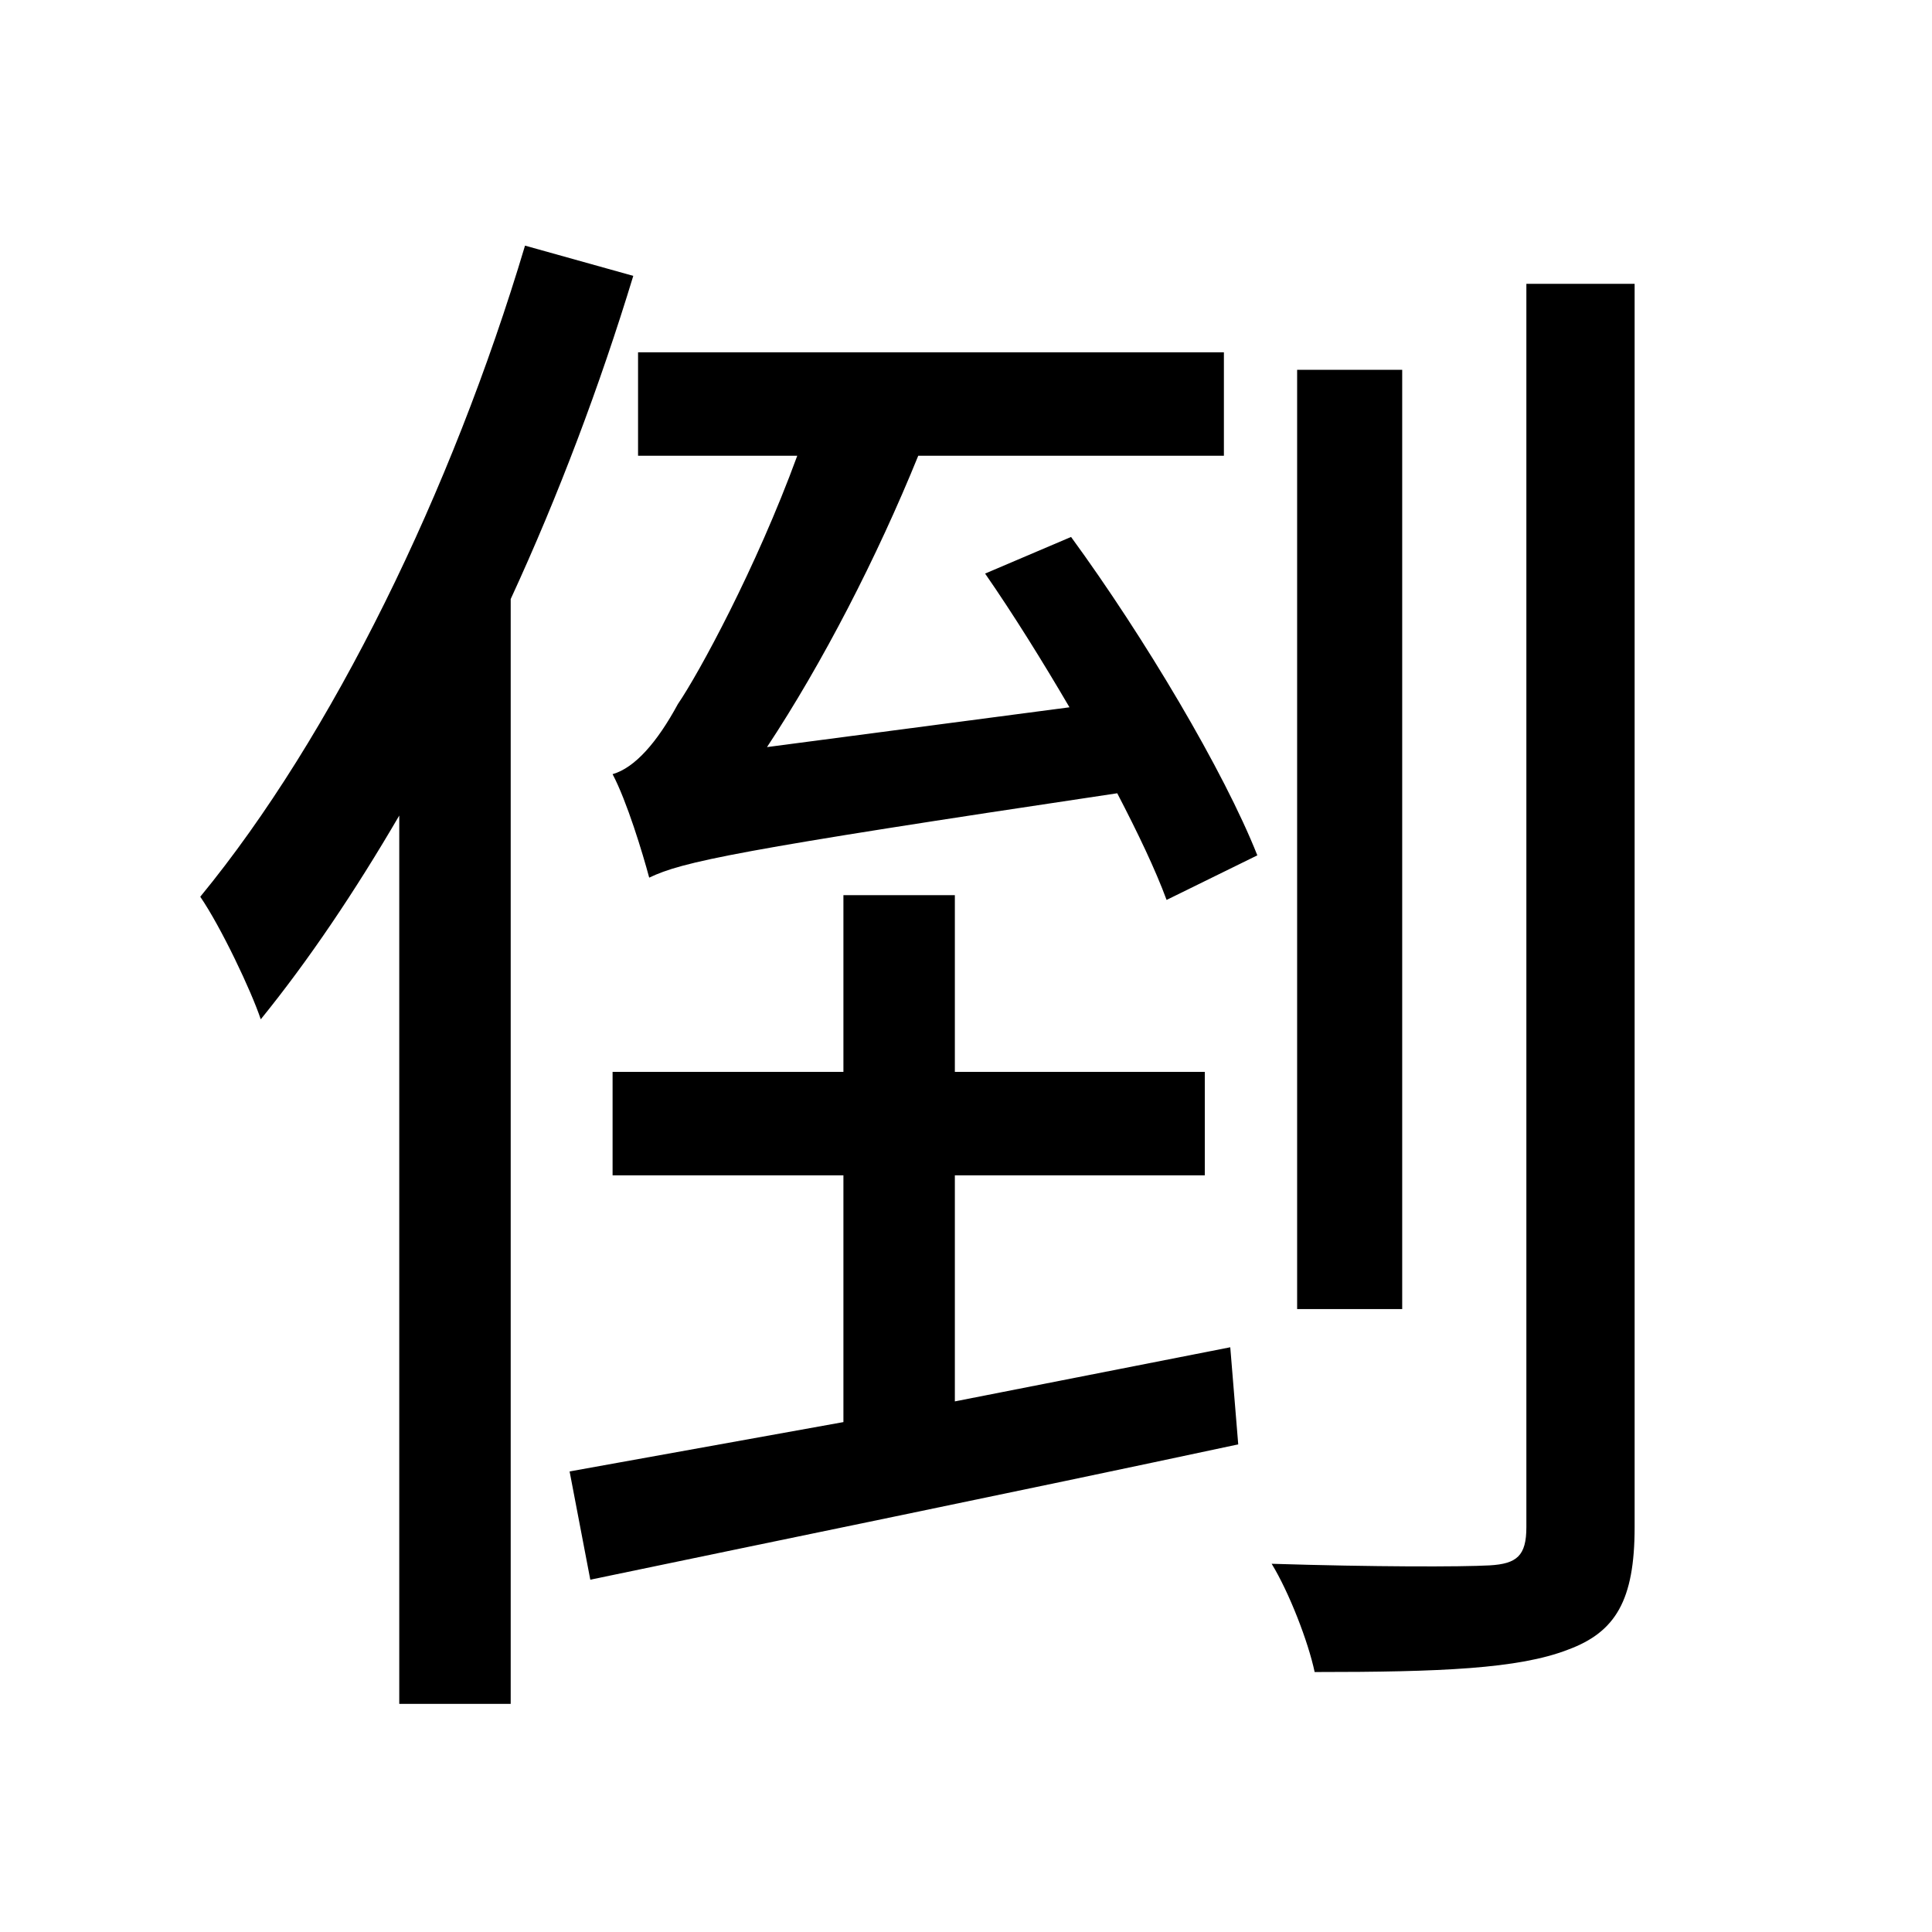 <svg viewBox="0 0 500 500" fill="none" xmlns="http://www.w3.org/2000/svg">
<path d="M335.696 95.704V338.784H362.888V95.704H335.696ZM395.024 73.456V395.228C395.024 402.644 392.552 404.704 385.548 405.116C378.132 405.528 355.472 405.528 329.104 404.704C333.636 412.12 338.58 424.892 340.228 432.72C372.776 432.72 392.964 431.896 405.736 426.952C418.096 422.42 423.04 414.18 423.04 395.228V73.456H395.024ZM254.944 148.44C262.36 159.152 269.776 171.1 276.78 183.048L198.5 193.348C212.92 171.512 226.928 144.32 237.64 117.952H316.744V91.172H165.128V117.952H206.328C195.616 147.204 180.784 174.396 175.428 182.224C170.072 192.112 164.304 198.704 158.536 200.352C162.244 207.356 166.364 220.952 168.012 227.132C176.664 223.012 189.848 220.128 289.14 205.296C294.496 215.596 299.028 225.072 301.912 232.9L325.396 221.364C316.744 199.528 296.144 164.92 277.192 138.964L254.944 148.44ZM135.876 63.568C116.924 127.016 86.024 190.464 51.828 232.076C57.184 239.904 65.012 256.384 67.484 263.8C79.844 248.556 91.792 230.84 103.328 211.064V440.96H132.168V155.032C144.528 128.252 155.24 99.824 163.892 71.396L135.876 63.568ZM147.412 380.808L152.768 408.824C198.088 399.348 260.712 386.576 320.452 373.804L318.392 348.672L247.116 362.68V304.176H311.8V277.396H247.116V231.664H218.276V277.396H158.536V304.176H218.276V368.036L147.412 380.808Z" fill="black"/>
</svg>
